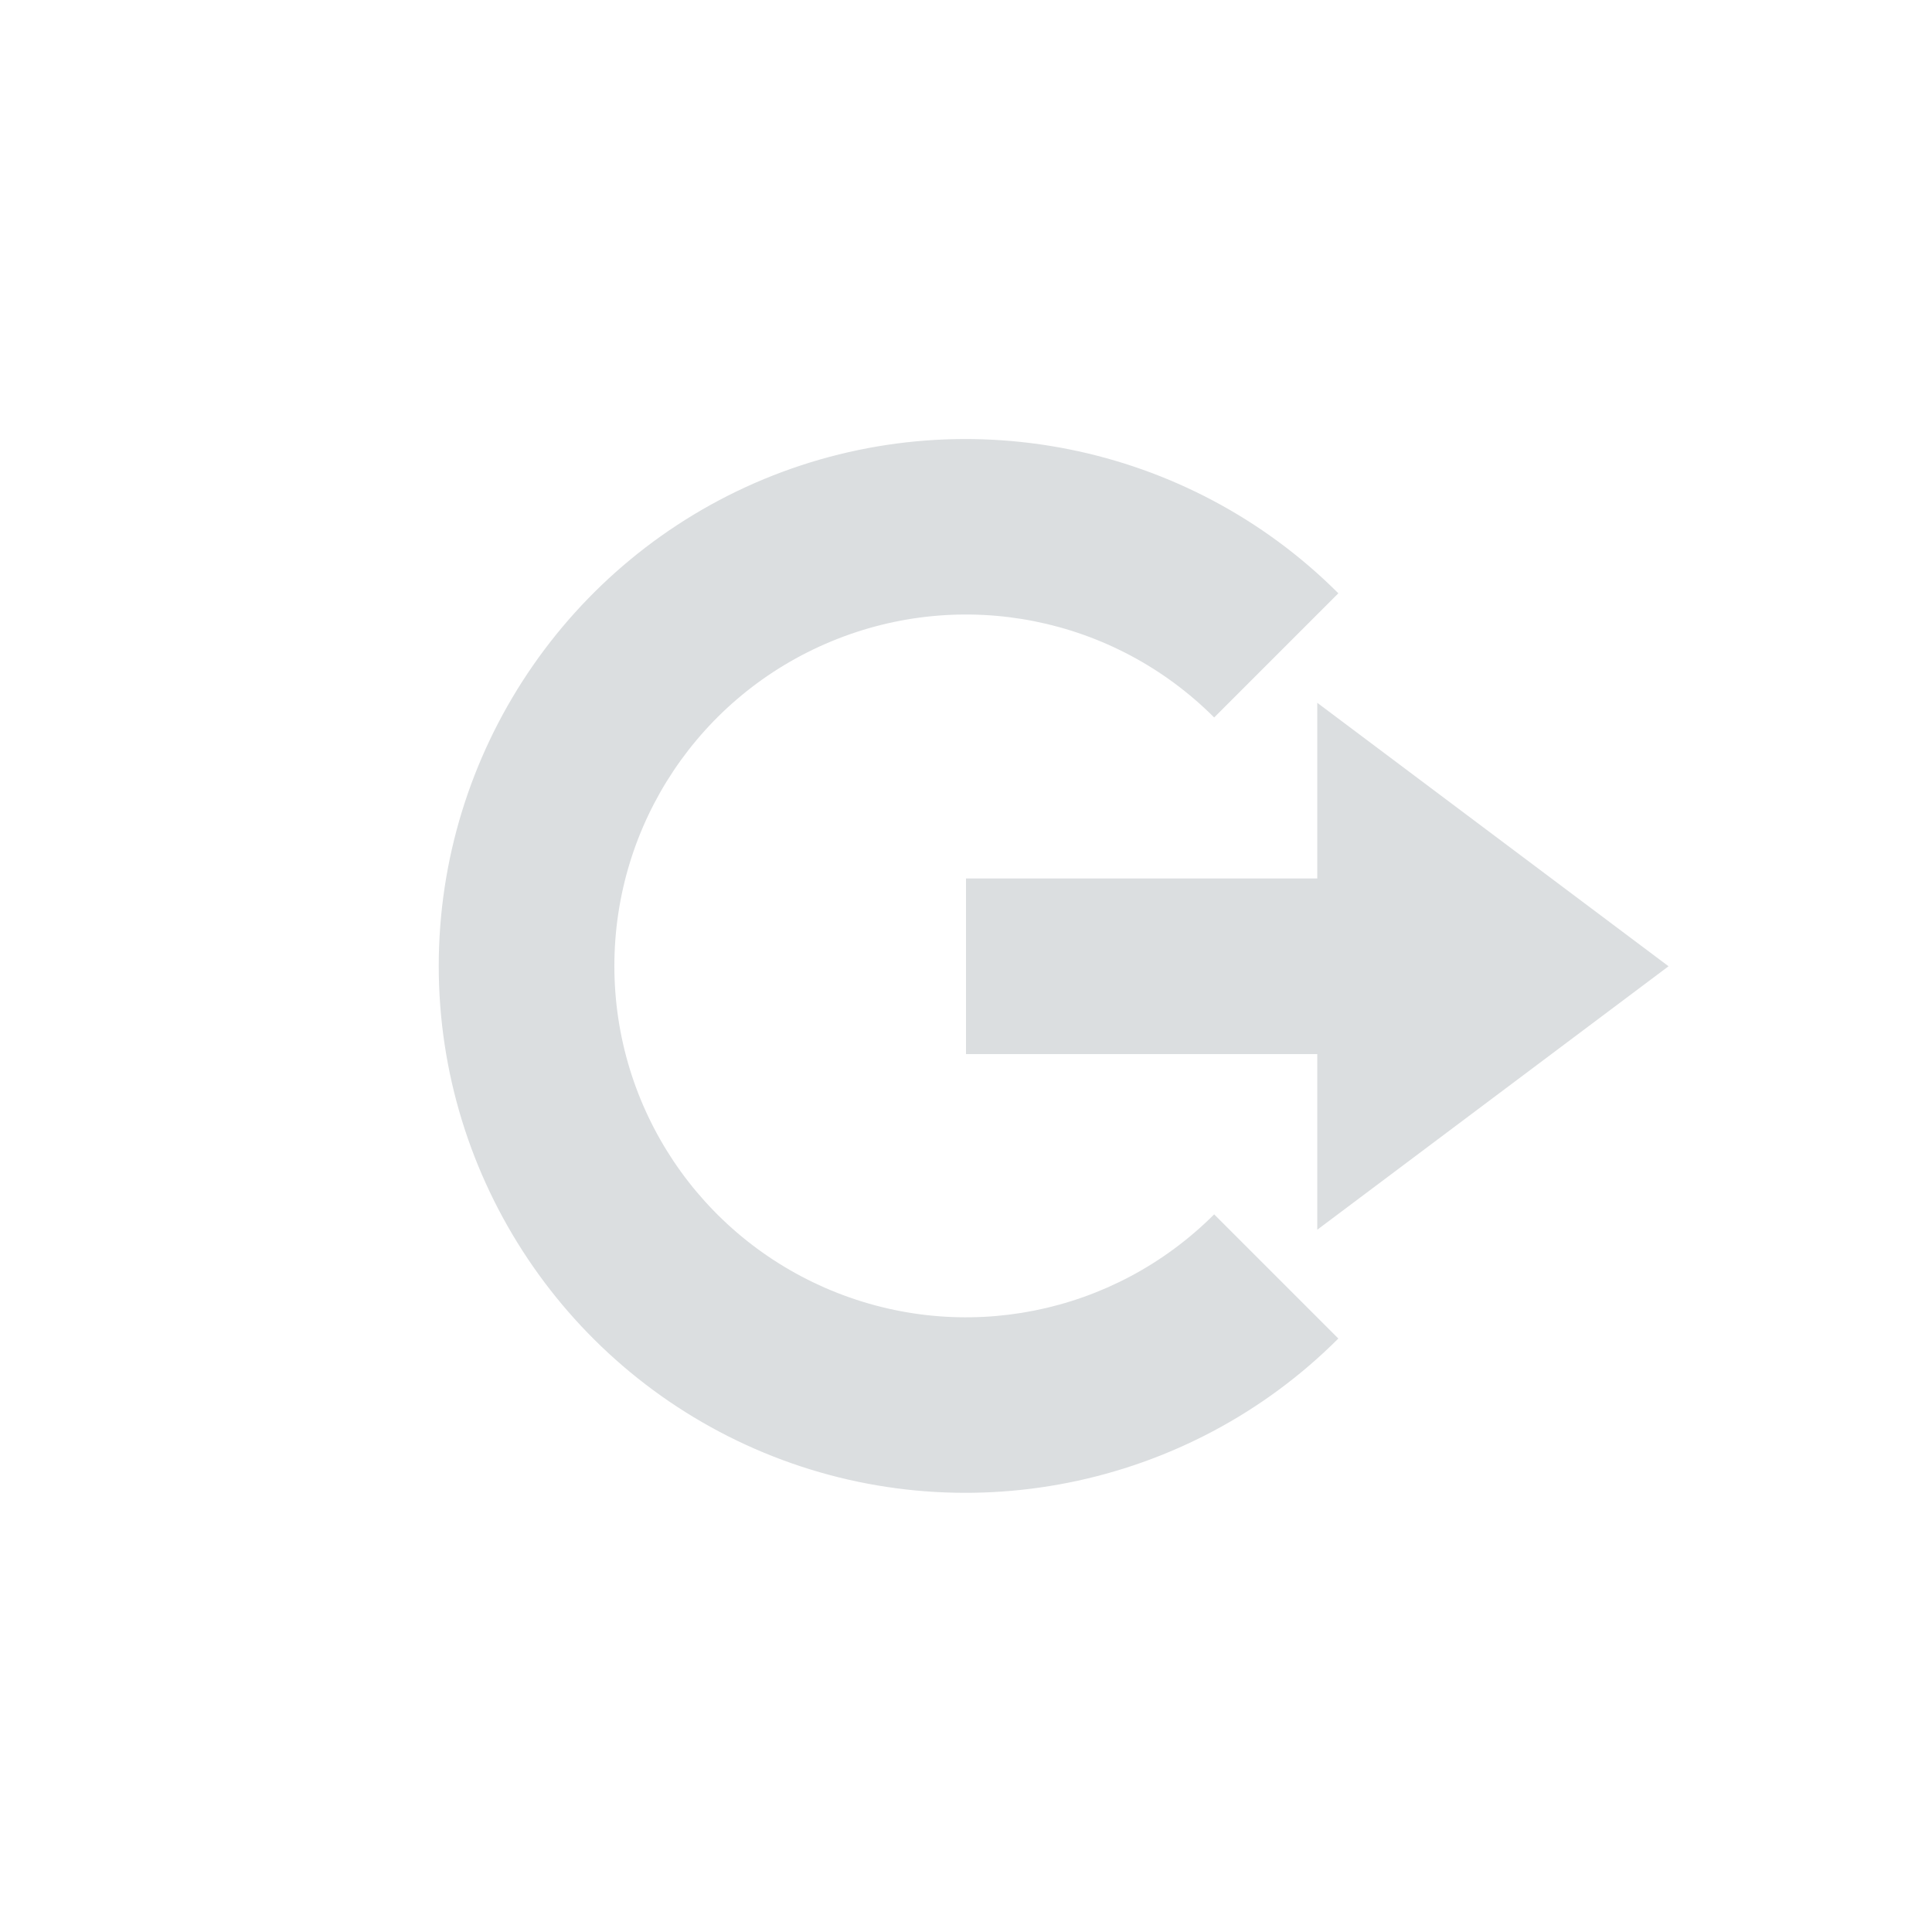 <svg height="22" width="22" xmlns="http://www.w3.org/2000/svg"><g transform="translate(-33 -657.361)"><rect fill="none" height="22" rx=".198" ry=".208" transform="rotate(90)" width="22" x="657.361" y="-55"/><path d="m48.24 664.117c-1.714-1.714-4.3-2.228-6.539-1.301-2.239.928-3.705 3.121-3.705 5.545s1.466 4.615 3.705 5.543c2.239.928 4.825.413 6.539-1.301l-1.414-1.414c-1.146 1.146-2.862 1.487-4.359.867s-2.471-2.075-2.471-3.695.973-3.077 2.471-3.697c1.497-.62 3.213-.279 4.359.867z" fill="#dbdee0"/><path d="m48 665.364 4 3-4 3v-2h-4v-2h4z" fill="#dbdee0"/></g></svg>